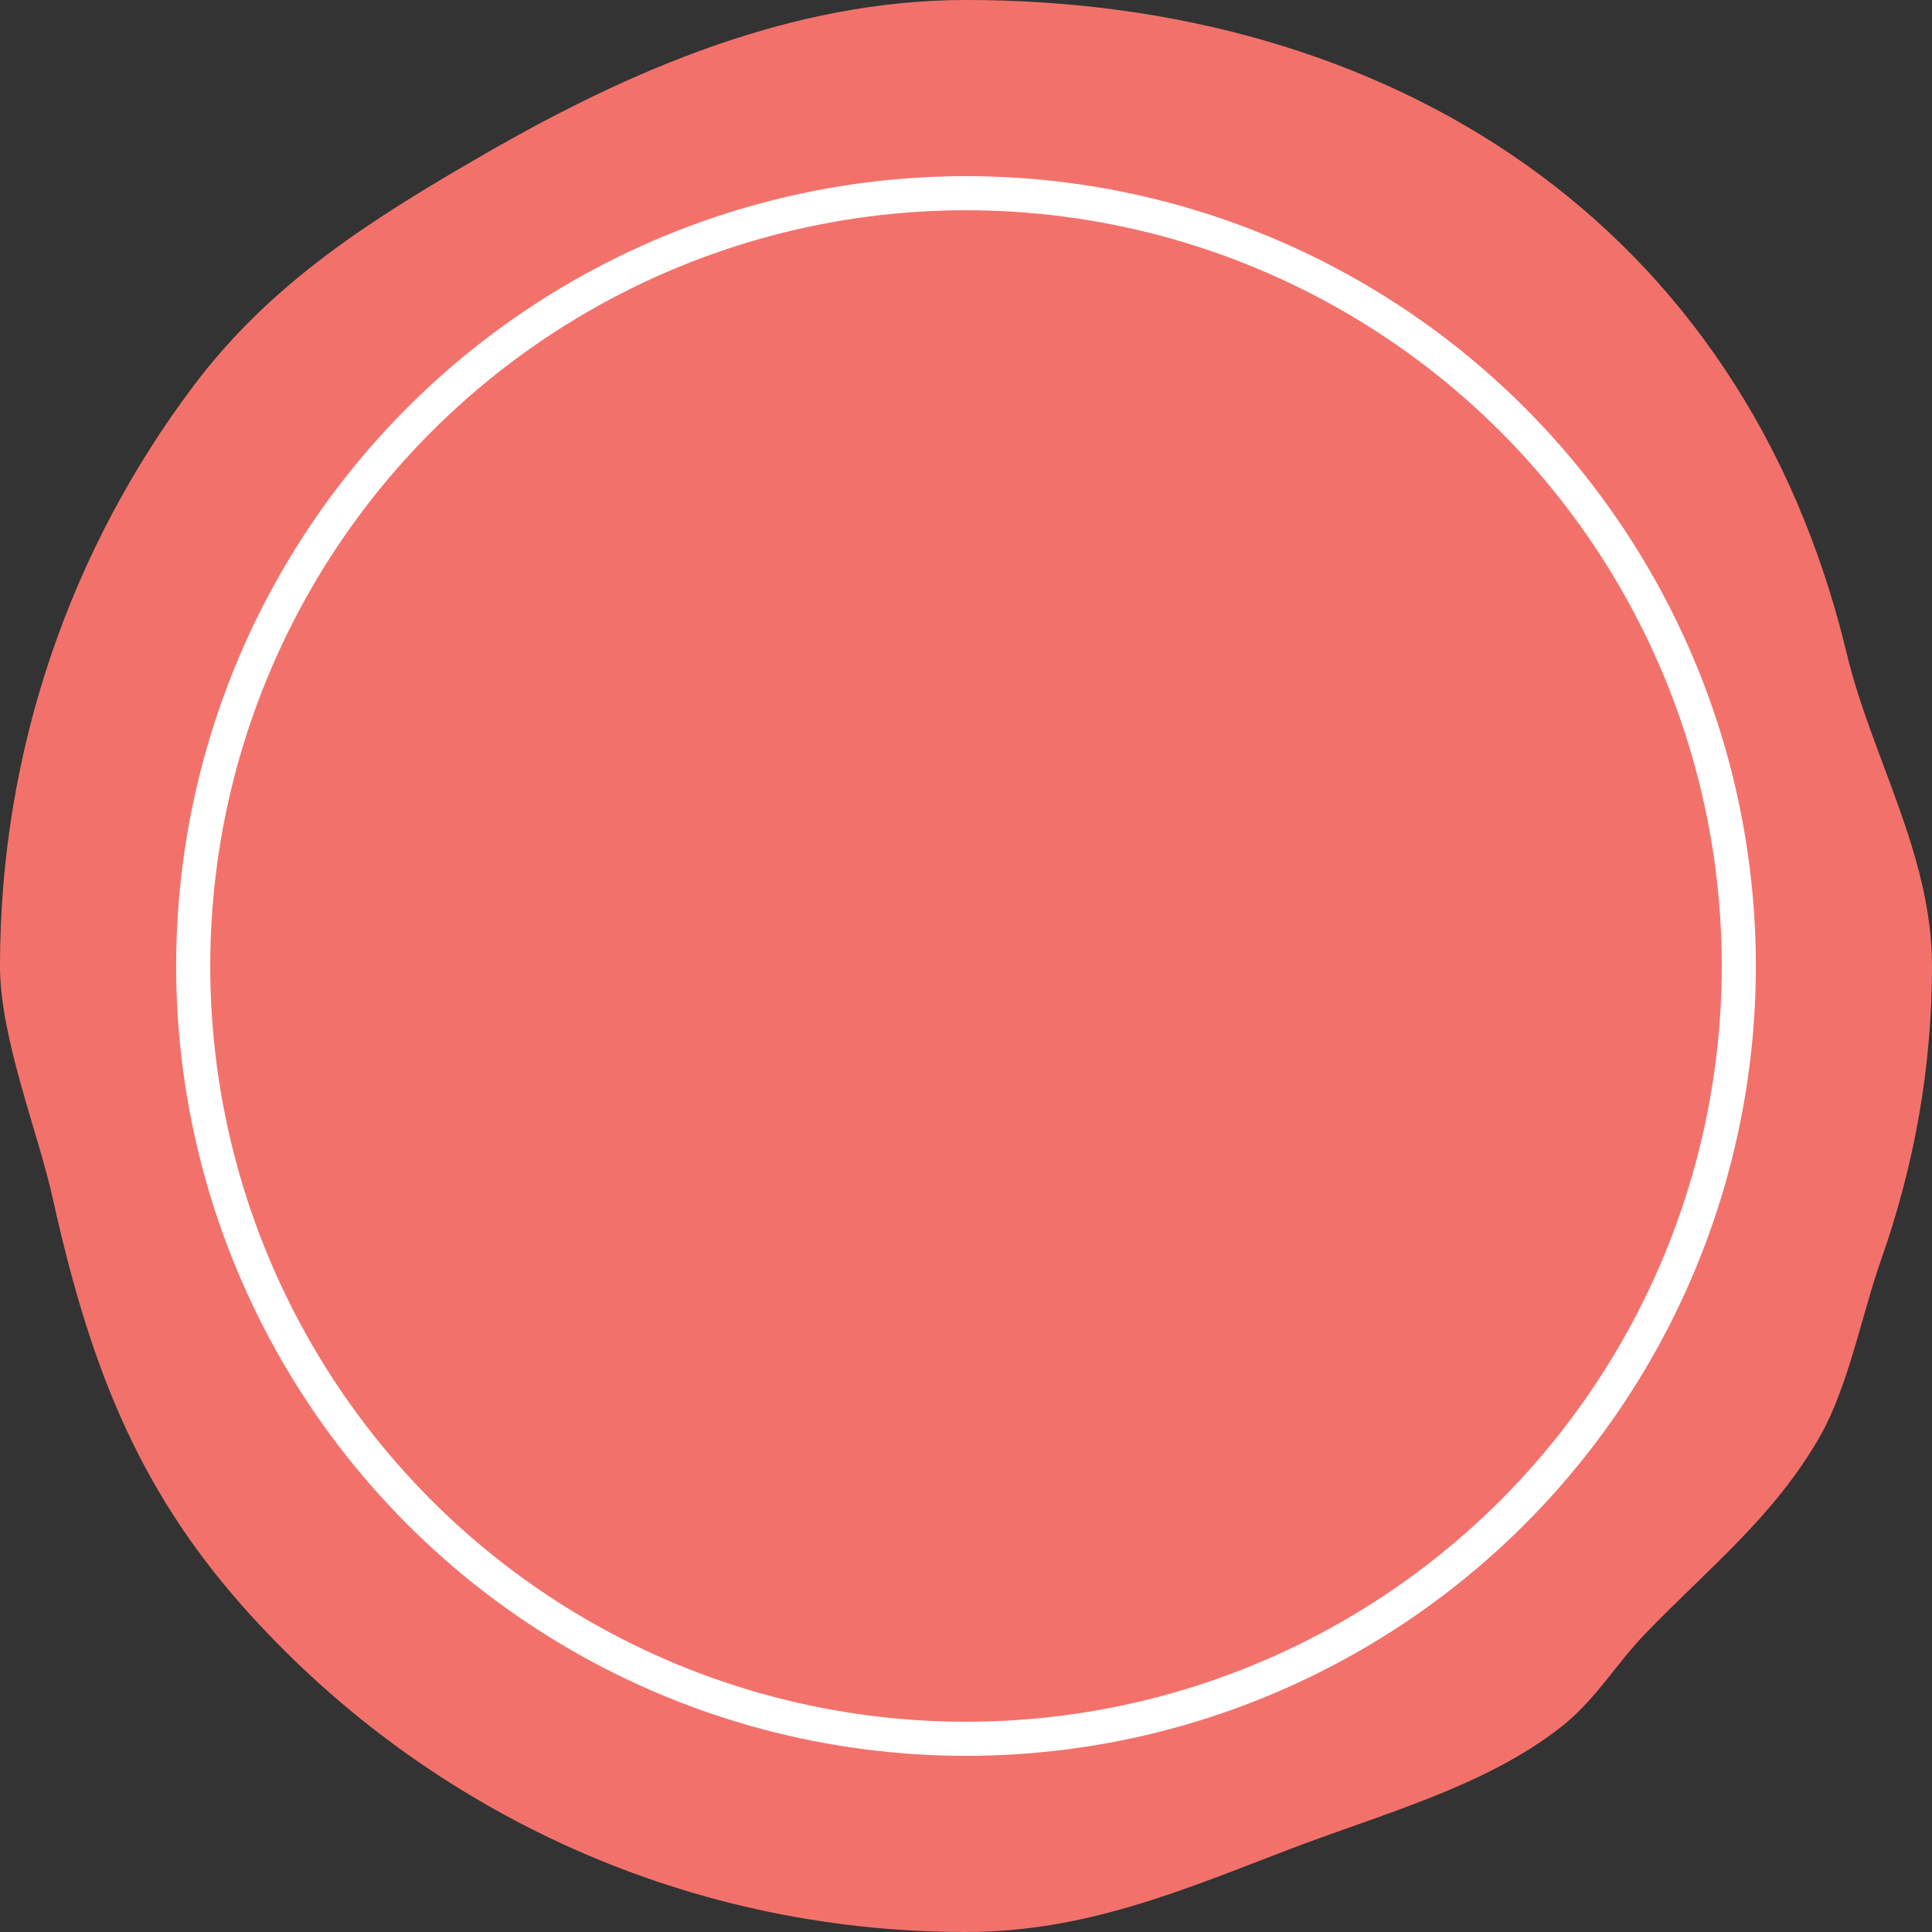 <?xml version="1.0" encoding="utf-8"?>
<!DOCTYPE svg PUBLIC "-//W3C//DTD SVG 1.1//EN" "http://www.w3.org/Graphics/SVG/1.1/DTD/svg11.dtd">
<svg version="1.1" id="Ebene_1" xmlns="http://www.w3.org/2000/svg" xmlns:xlink="http://www.w3.org/1999/xlink" x="0px" y="0px"
	 width="85px" height="85px" viewBox="0 0 85 85" enable-background="new 0 0 85 85" xml:space="preserve">
<rect x="0" y="0" width="85" height="85" fill="#333333" stroke="none"/>
<g>
	<path fill="#F2726B" d="M81.251,28.764C76.689,9.727,61.078,0,42.5,0c-7.719-0.001-14.896,3.157-21.135,6.753
		c-4.995,2.879-9.41,5.646-12.857,10.231C3.166,24.09,0,32.925,0,42.5c0,3.177,1.667,7.28,2.329,10.257
		c1.583,7.134,3.641,12.585,8.312,17.873C18.429,79.443,29.815,85,42.5,85c5.327,0,9.662-1.898,14.359-3.688
		c4.002-1.523,8.478-2.718,11.793-5.311c1.558-1.216,2.395-2.741,3.766-4.159c2.773-2.868,5.68-5.166,7.674-8.687
		c1.229-2.17,1.838-5.381,2.676-7.754C84.195,51.35,85,47.023,85,42.5C85,37.606,82.33,33.268,81.251,28.764z"/>
</g>
<circle fill="none" stroke="#FFFFFF" stroke-width="1.5" stroke-miterlimit="10" cx="42.5" cy="42.5" r="34"/>
</svg>
